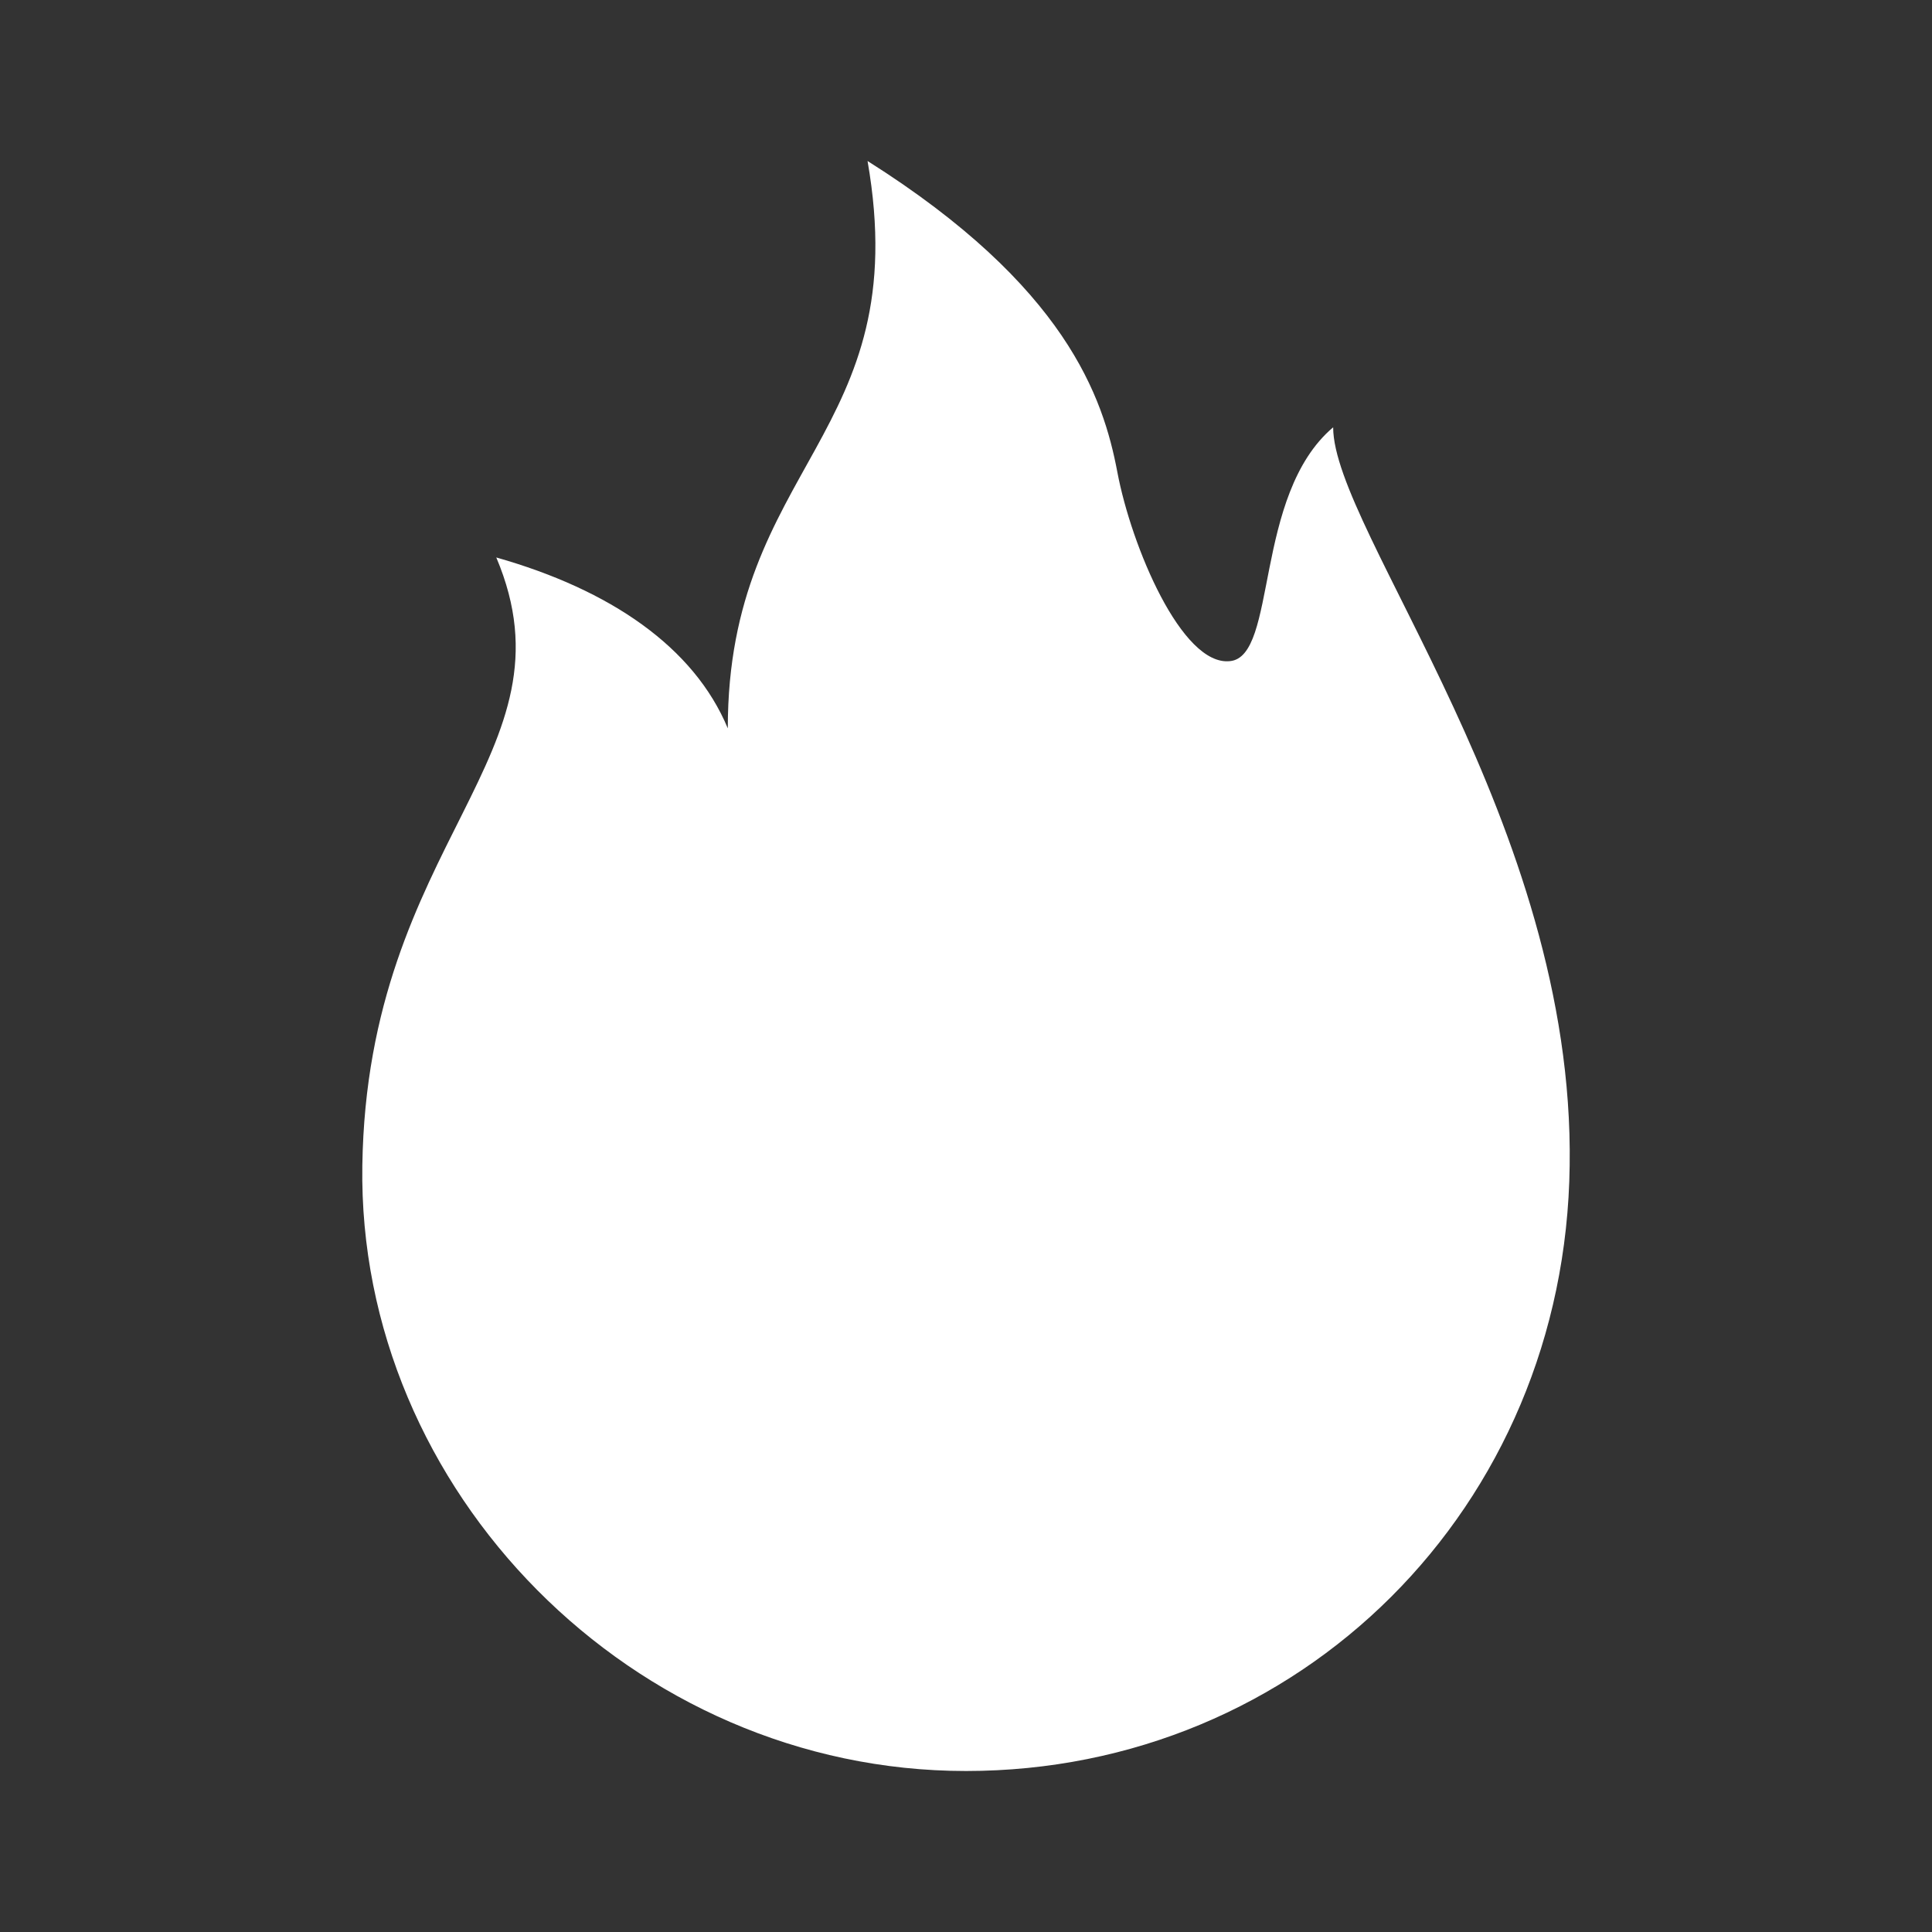 <svg width="24" height="24" viewBox="0 0 24 24" fill="none" xmlns="http://www.w3.org/2000/svg">
<rect x="0" y="0" width="24" height="24" fill="#333333" stroke="none"/>
<path d="M16.561 5.308C15.565 6.152 15.873 8.162 15.277 8.213C14.681 8.275 14.055 6.791 13.88 5.864C13.705 4.937 13.243 3.556 10.777 2C11.373 5.411 9.041 5.771 9.041 9.048C8.62 8.038 7.583 7.327 6.165 6.925C7.203 9.378 4.562 10.439 4.501 14.478C4.439 18.517 7.86 22 12 22C16.14 22 19.448 18.734 19.499 14.478C19.561 10.233 16.561 6.585 16.561 5.308Z" fill="white"/>
</svg>
